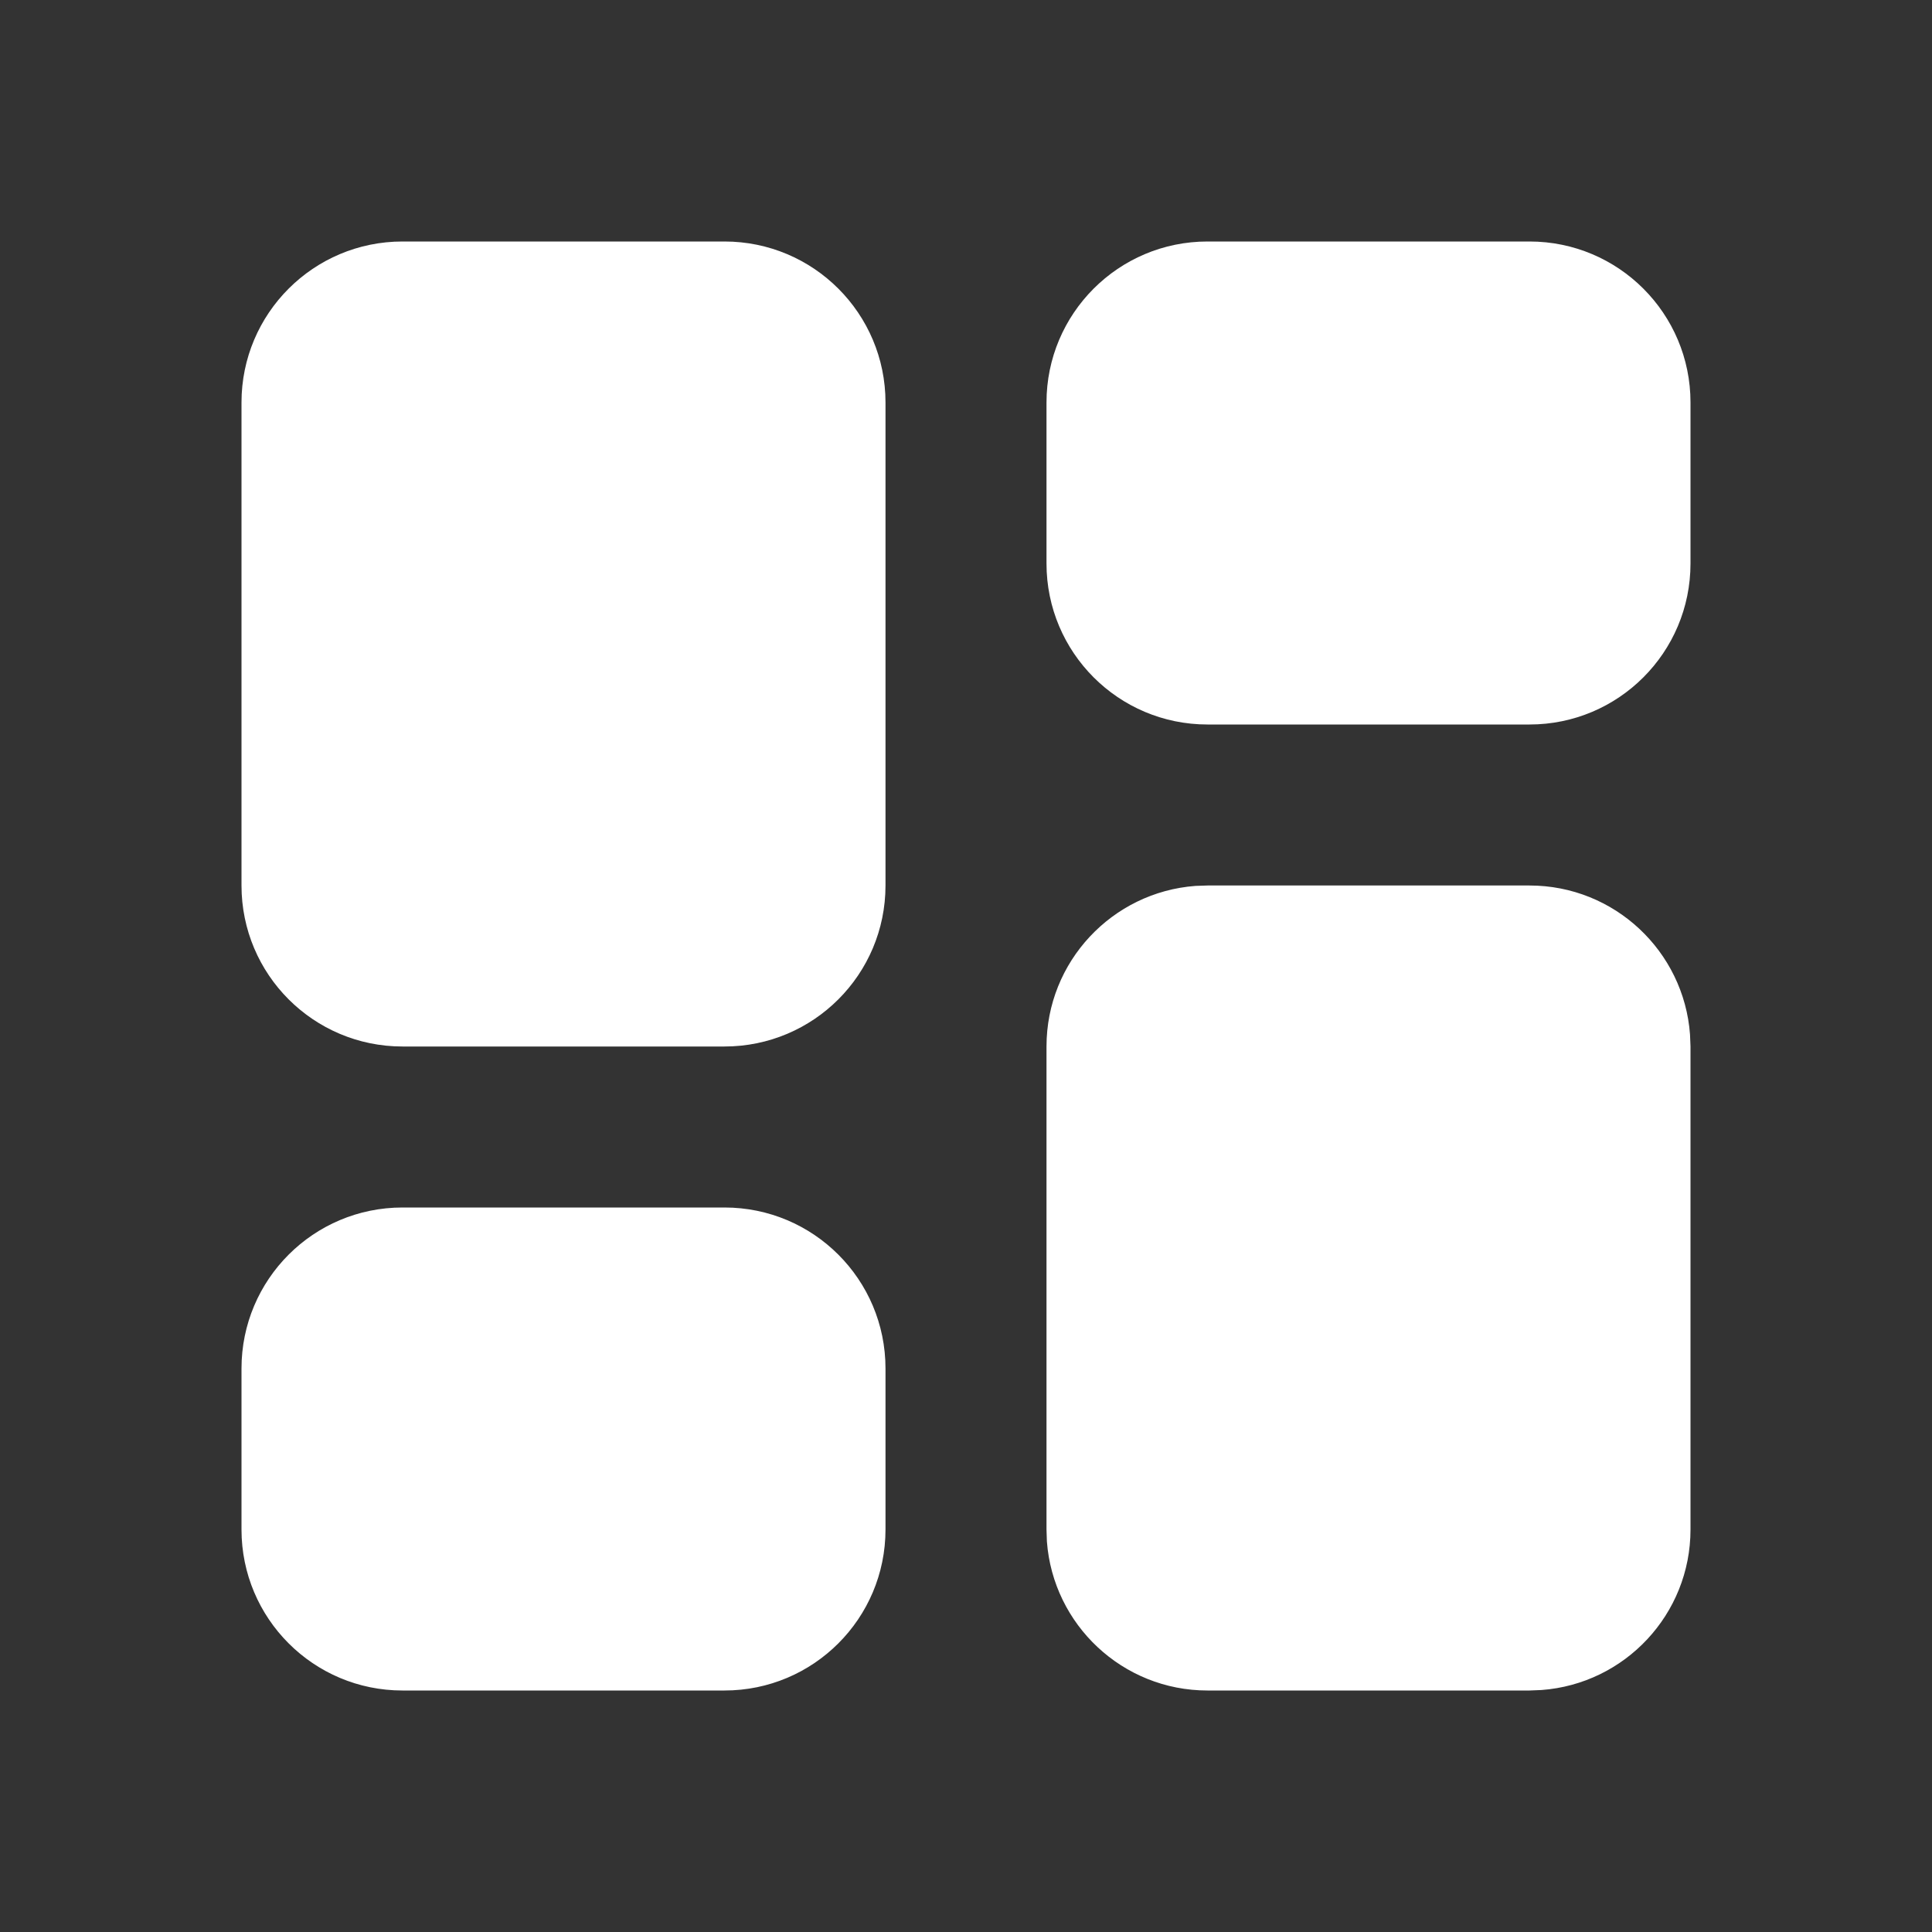 <svg width="24" height="24" viewBox="0 0 24 24" fill="none" xmlns="http://www.w3.org/2000/svg">
<rect x="0" y="0" width="24" height="24" fill="#333333" stroke="none"/>
<g clip-path="url(#clip0_47_1453)">
<path fill-rule="evenodd" clip-rule="evenodd" d="M19 11C20.054 11 20.918 11.816 20.994 12.851L21 13V19C21 20.054 20.184 20.918 19.149 20.994L19 21H15C13.946 21 13.082 20.184 13.005 19.149L13 19V13C13 11.946 13.816 11.082 14.851 11.005L15 11H19ZM9 15C10.105 15 11 15.895 11 17V19C11 20.105 10.105 21 9 21H5C3.895 21 3 20.105 3 19V17C3 15.895 3.895 15 5 15H9ZM9 3C10.105 3 11 3.895 11 5V11C11 12.105 10.105 13 9 13H5C3.895 13 3 12.105 3 11V5C3 3.895 3.895 3 5 3H9ZM19 3C20.105 3 21 3.895 21 5V7C21 8.105 20.105 9 19 9H15C13.895 9 13 8.105 13 7V5C13 3.895 13.895 3 15 3H19Z" fill="white"/>
</g>
<defs>
<clipPath id="clip0_47_1453">
<rect width="24" height="24" fill="white"/>
</clipPath>
</defs>
</svg>
